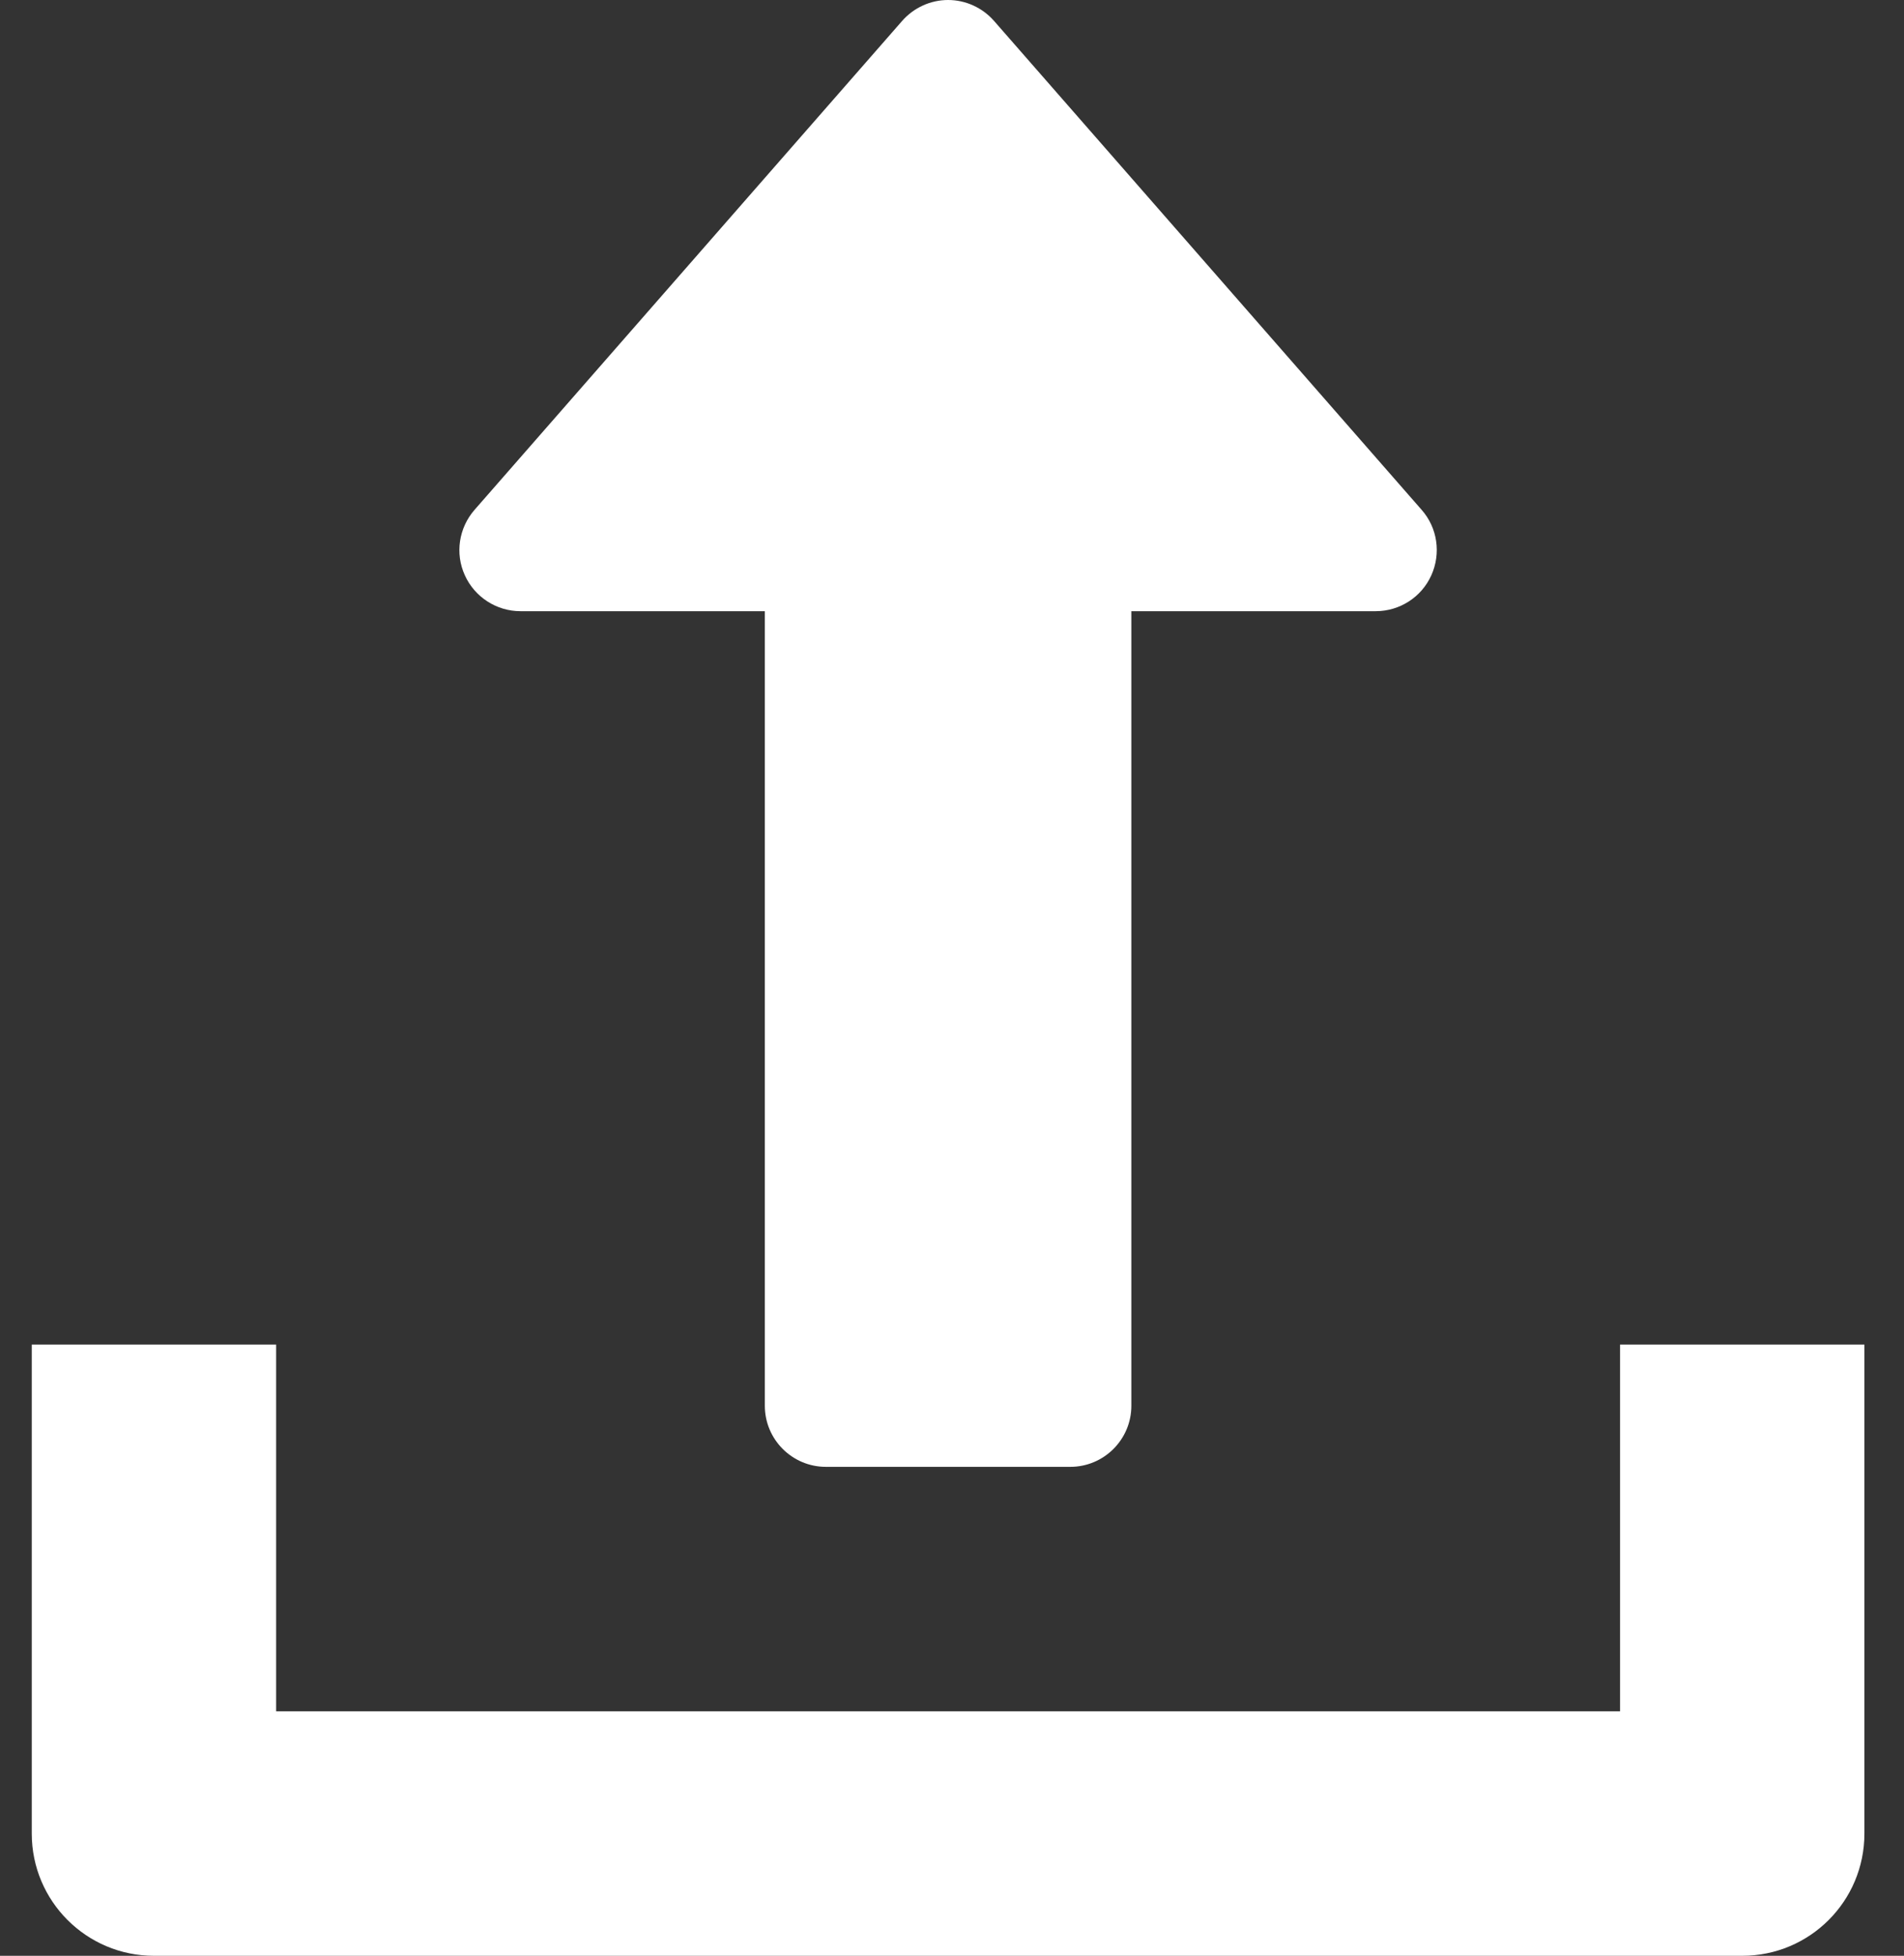 <?xml version="1.0" encoding="utf-8"?>
<!-- Generator: Adobe Illustrator 16.0.0, SVG Export Plug-In . SVG Version: 6.00 Build 0)  -->
<!DOCTYPE svg PUBLIC "-//W3C//DTD SVG 1.1//EN" "http://www.w3.org/Graphics/SVG/1.1/DTD/svg11.dtd">
<svg version="1.1" id="Capa_1" xmlns="http://www.w3.org/2000/svg" xmlns:xlink="http://www.w3.org/1999/xlink" x="0px" y="0px"
	 width="487px" height="500px" viewBox="257.5 0 487 500" enable-background="new 257.5 0 487 500" xml:space="preserve">
<rect x="257.5" y="0" width="487" height="500" fill="#333333" stroke="none"/>
<g>
	<g>
		<path fill="#FFFFFF" d="M621.125,130.344l-109.375-125C508.781,1.969,504.5,0,500,0s-8.781,1.969-11.75,5.344l-109.375,125
			c-4.031,4.625-5.031,11.156-2.469,16.75c2.531,5.563,8.094,9.156,14.219,9.156h62.5v203.125c0,8.625,7,15.625,15.625,15.625h62.5
			c8.625,0,15.625-7,15.625-15.625V156.25h62.5c6.125,0,11.688-3.563,14.219-9.156S625.188,134.938,621.125,130.344z"/>
	</g>
</g>
<g>
	<g>
		<path fill="#FFFFFF" d="M671.875,343.75v93.75h-343.75v-93.75h-62.5v125c0,17.281,14,31.25,31.25,31.25h406.25
			c17.281,0,31.25-13.969,31.25-31.25v-125H671.875z"/>
	</g>
</g>
</svg>
